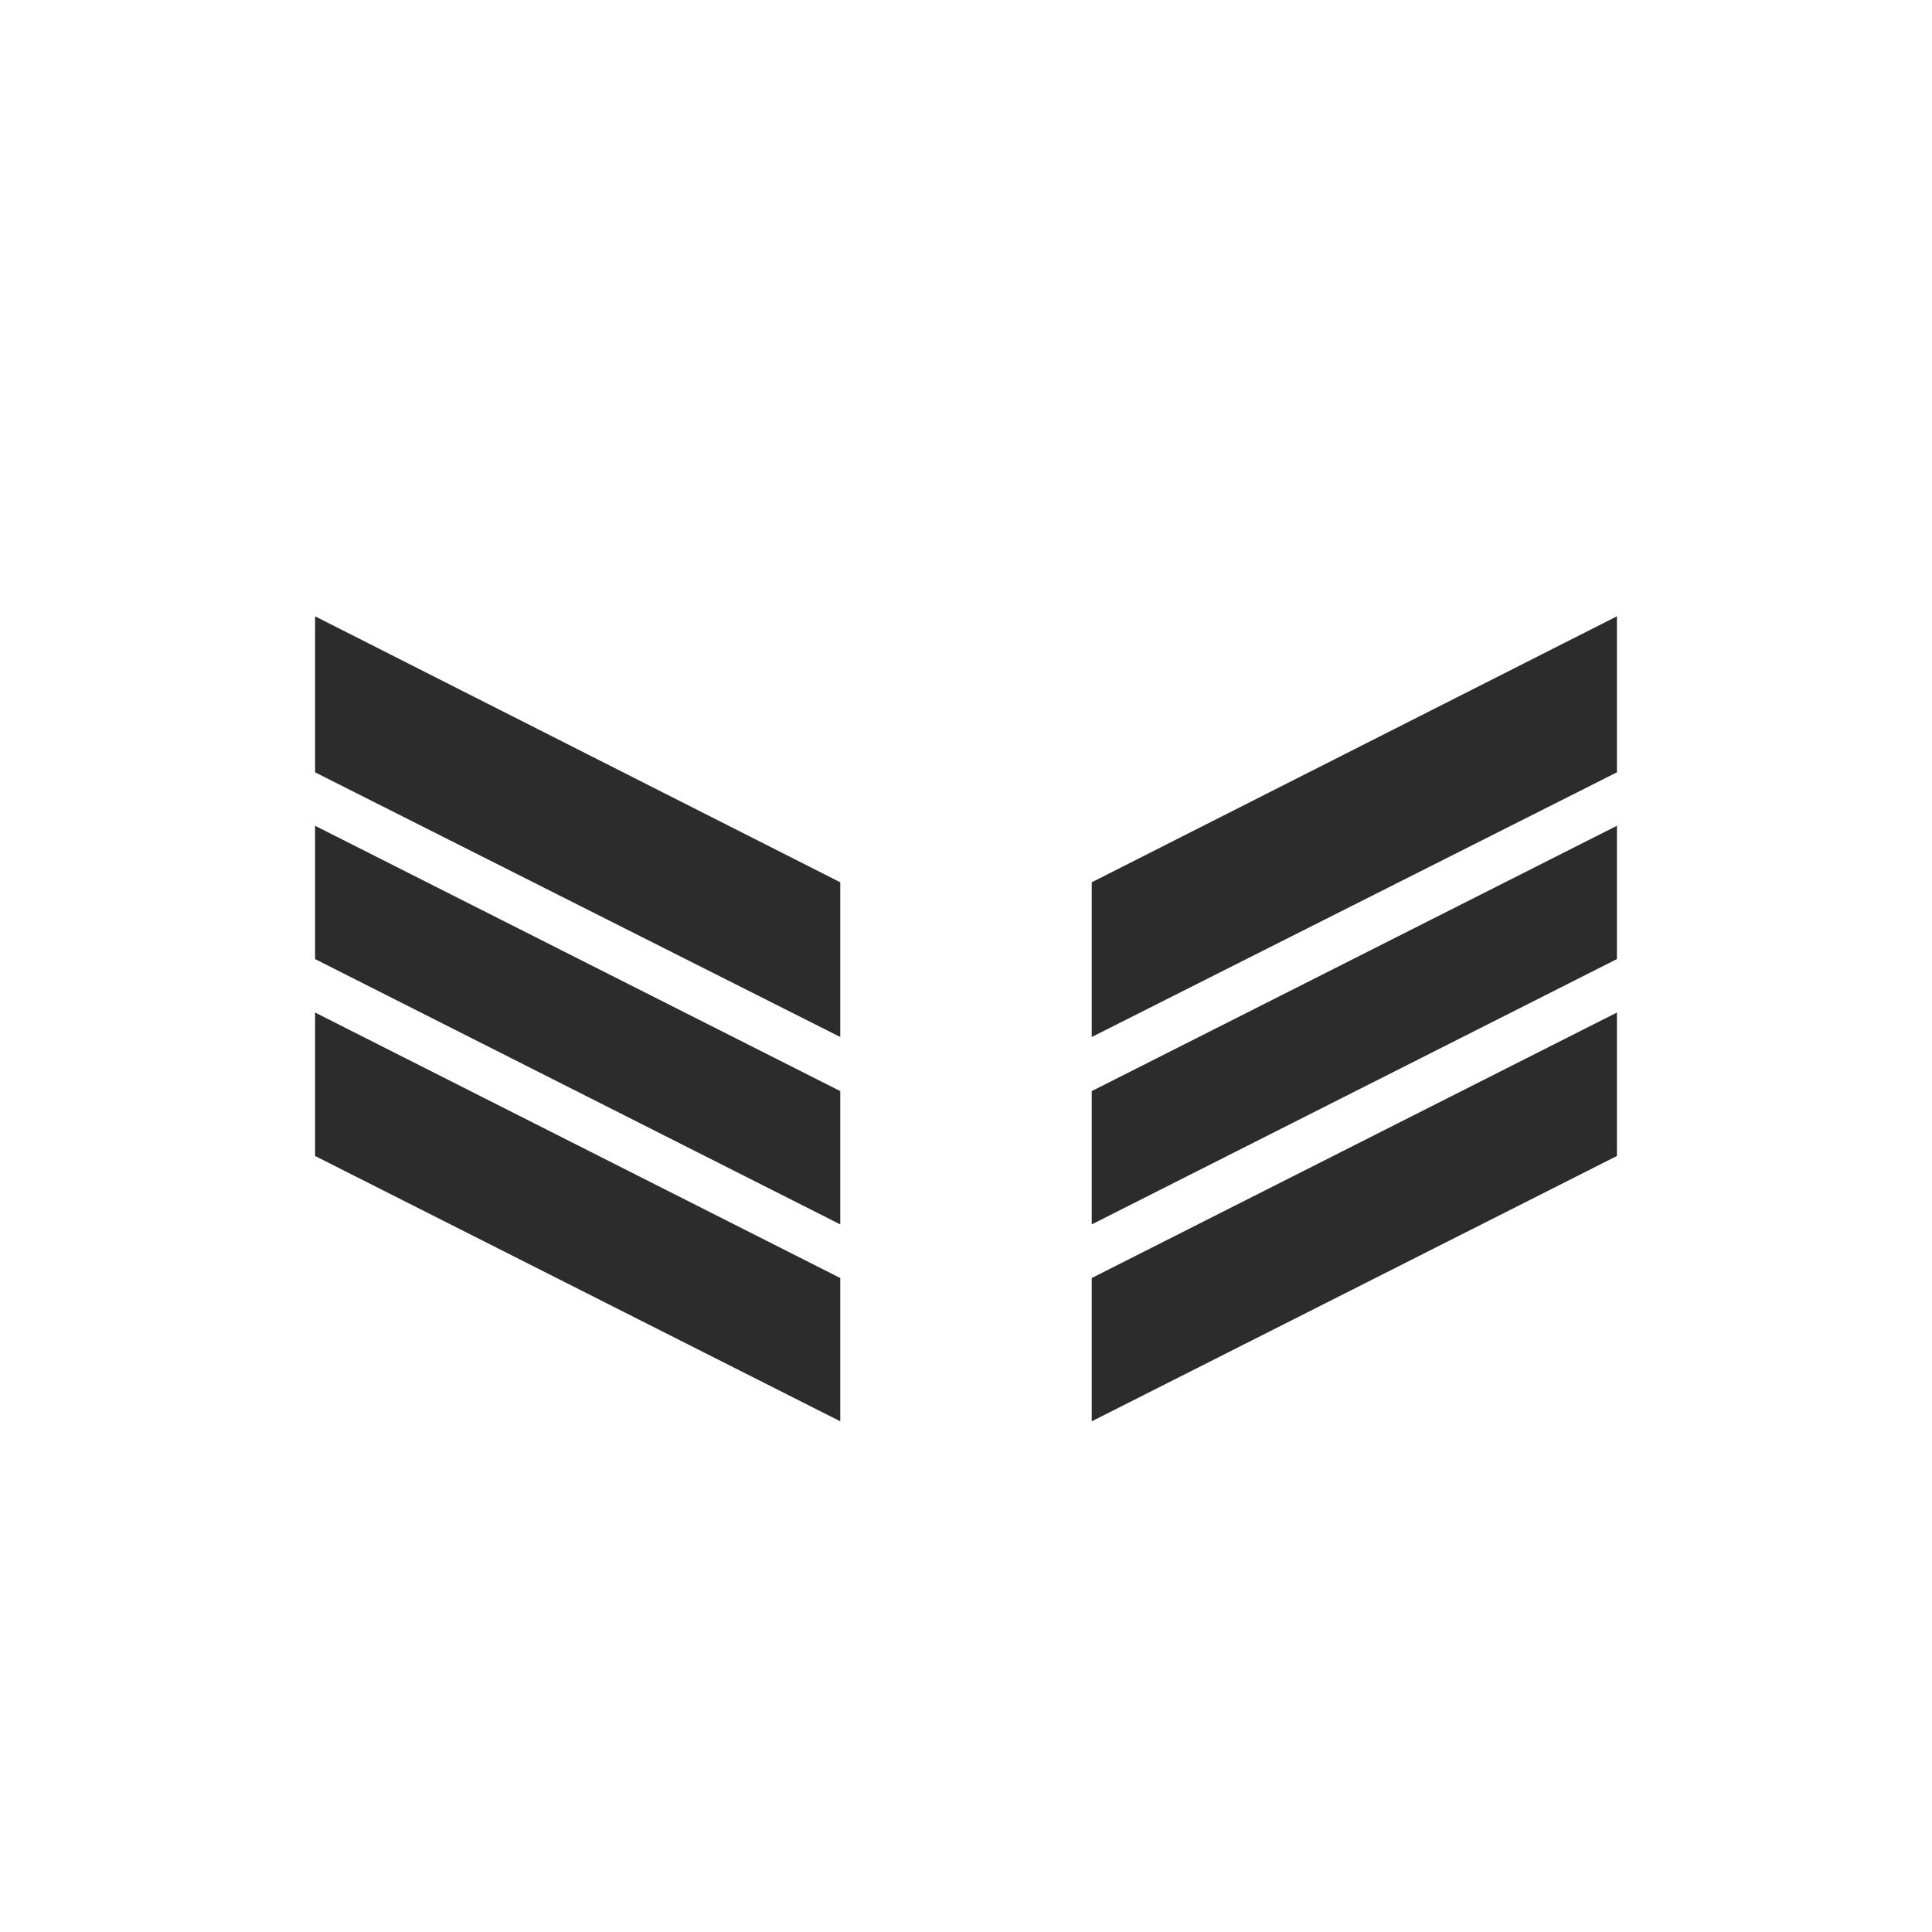 <?xml version="1.0" encoding="UTF-8"?>
<svg xmlns="http://www.w3.org/2000/svg" xmlns:xlink="http://www.w3.org/1999/xlink" width="12" height="12" viewBox="0 0 12 12" version="1.1">
<g id="surface1">
<path style=" stroke:none;fill-rule:nonzero;fill:rgb(17.255%,17.255%,17.255%);fill-opacity:1;" d="M 1.957 3.828 L 1.957 4.797 L 5.219 6.441 L 5.219 5.48 Z M 1.957 5.129 L 1.957 5.957 L 5.219 7.605 L 5.219 6.777 Z M 1.957 6.289 L 1.957 7.18 L 5.219 8.828 L 5.219 7.938 Z M 1.957 6.289 "/>
<path style=" stroke:none;fill-rule:nonzero;fill:rgb(17.255%,17.255%,17.255%);fill-opacity:1;" d="M 10.043 3.828 L 10.043 4.797 L 6.781 6.441 L 6.781 5.48 Z M 10.043 5.129 L 10.043 5.957 L 6.781 7.605 L 6.781 6.777 Z M 10.043 6.289 L 10.043 7.18 L 6.781 8.828 L 6.781 7.938 Z M 10.043 6.289 "/>
</g>
</svg>
